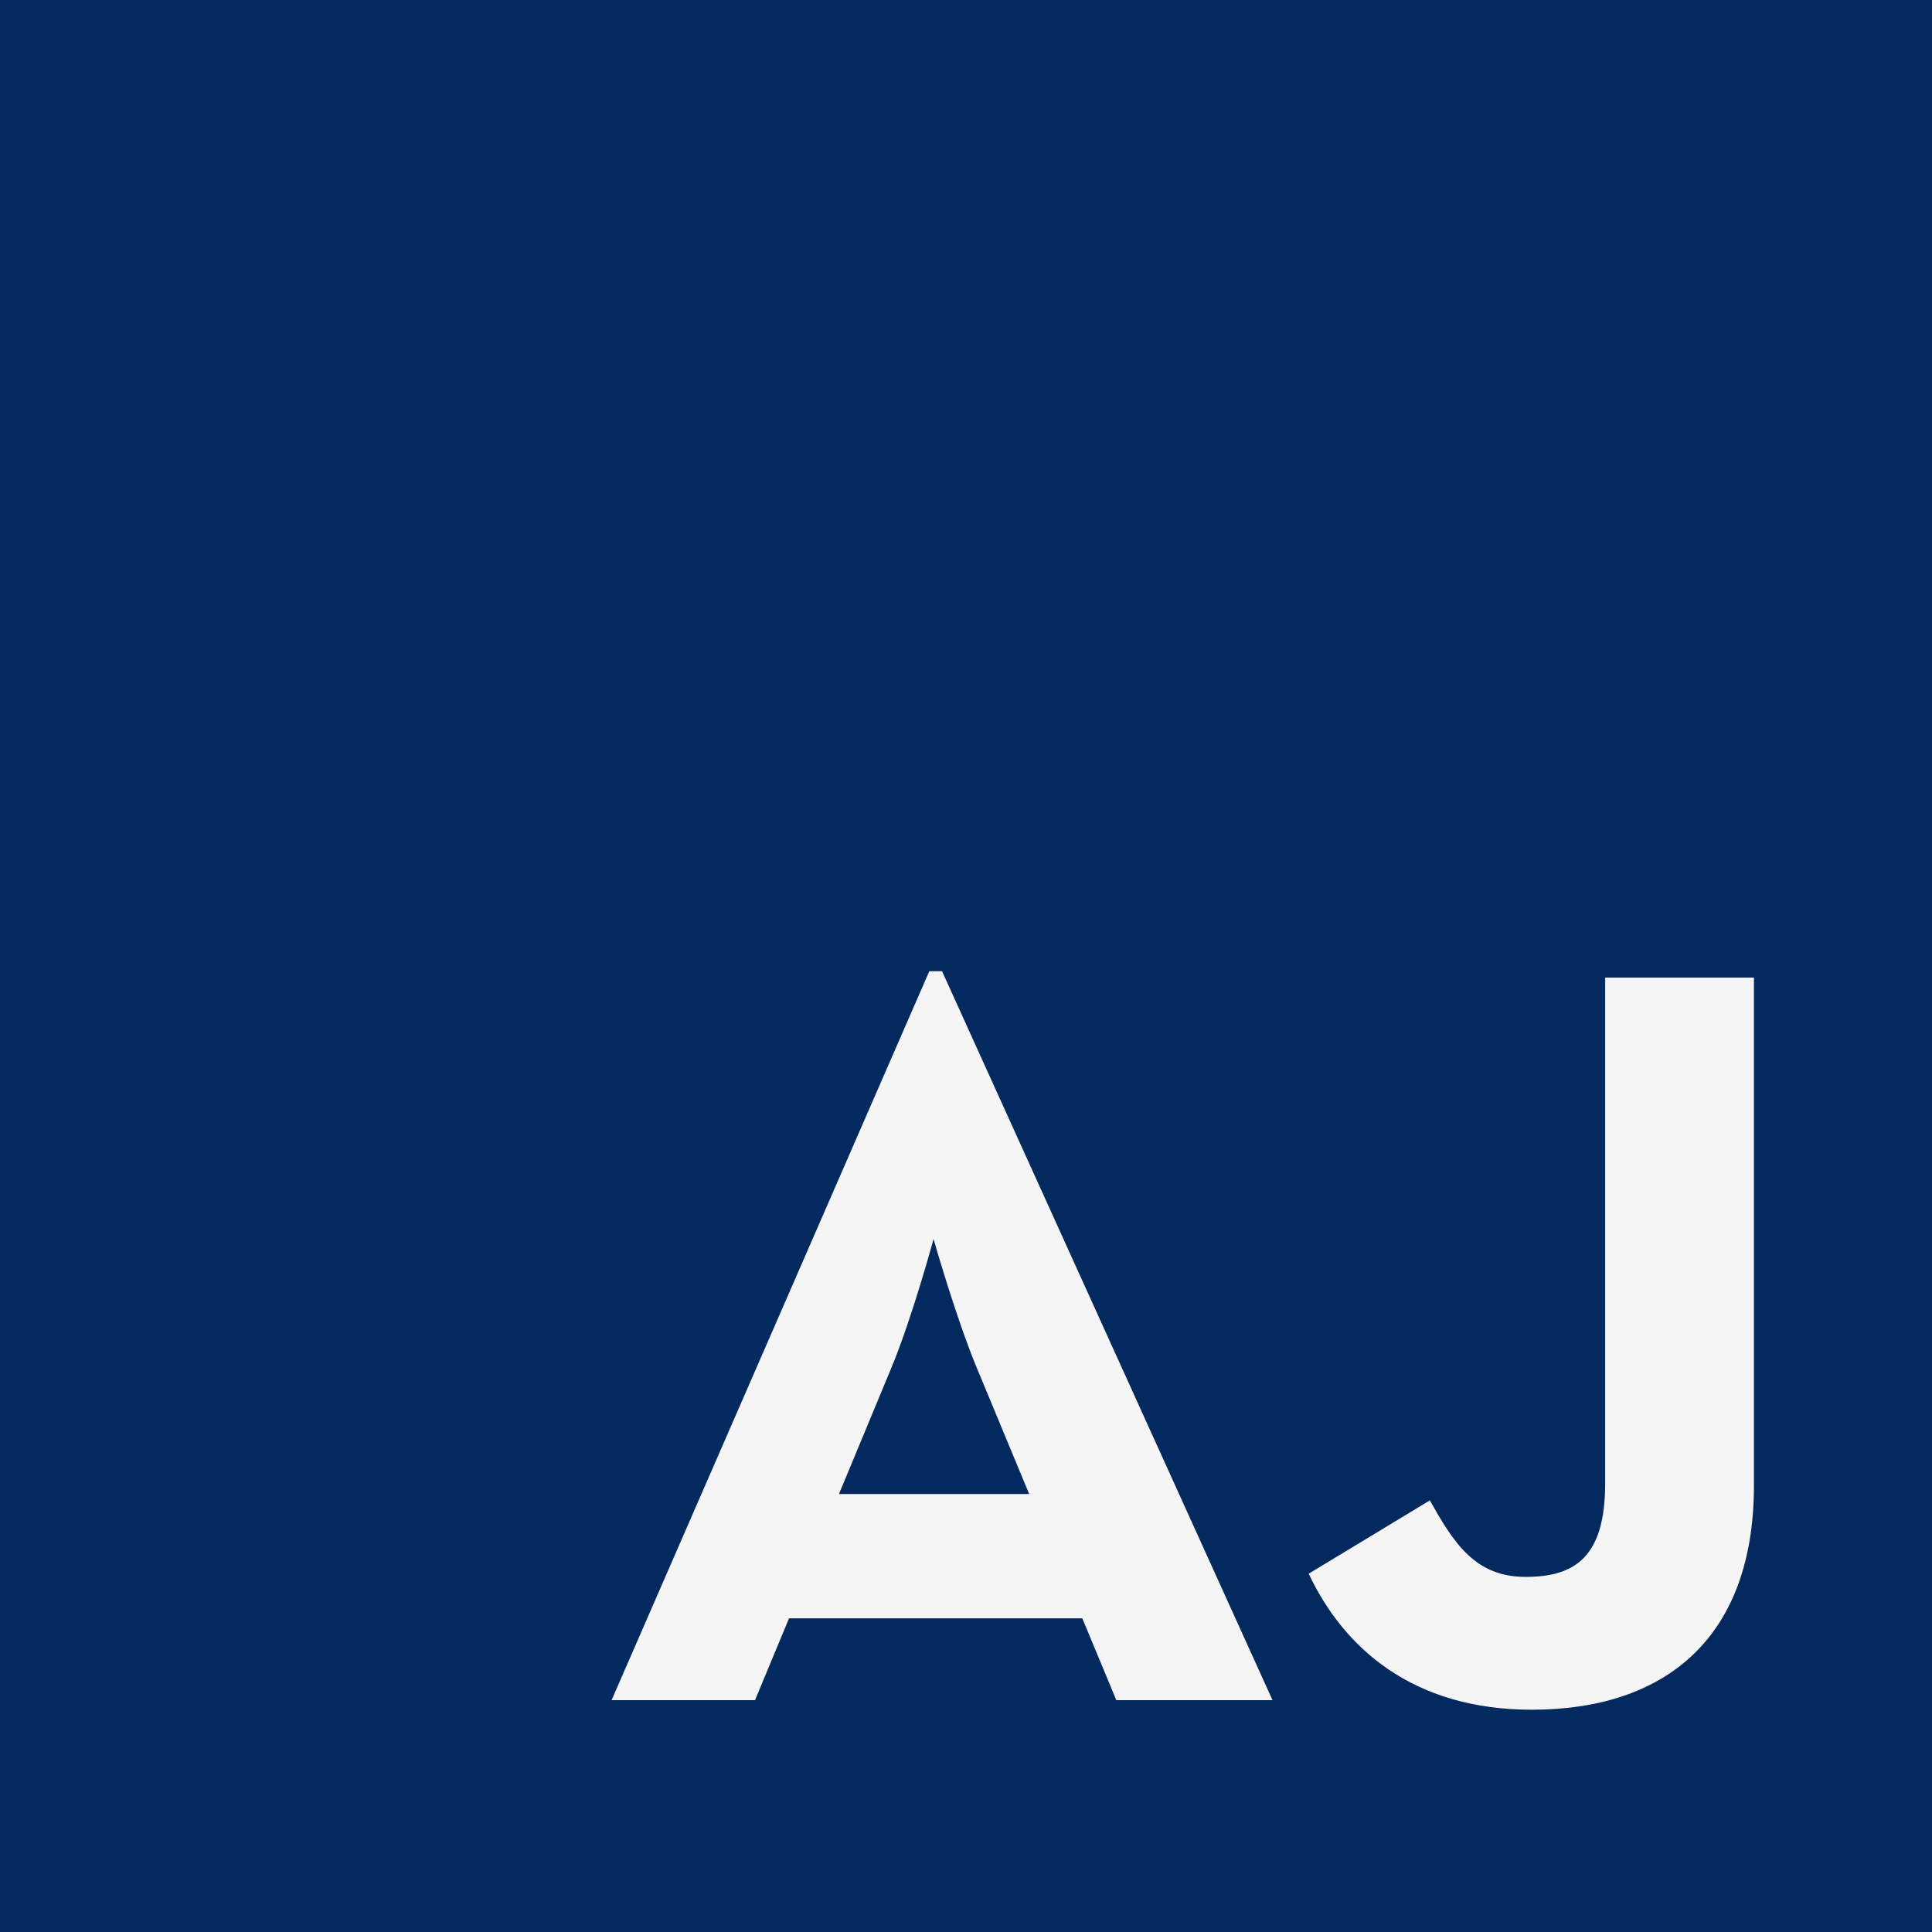 <svg width="70" height="70" viewBox="0 0 100 100" fill="none" xmlns="http://www.w3.org/2000/svg">
<path d="M0 0H100V100H0V0Z" fill="#04295e"/>
<path d="M31.655 88H39.08L40.84 83.765H56.02L57.78 88H65.865L48.76 50.27H48.1L31.655 88ZM43.425 77.33L46.12 70.84C47.22 68.2 48.32 64.13 48.32 64.13C48.32 64.13 49.475 68.2 50.575 70.84L53.27 77.33H43.425Z" fill="#F5F5F5"/>
<path d="M79.288 88.495C86.108 88.495 90.783 84.865 90.783 76.89V50.6H83.083V76.78C83.083 80.63 81.488 81.62 78.958 81.62C76.318 81.62 75.218 79.805 74.008 77.66L67.738 81.455C69.553 85.305 73.128 88.495 79.288 88.495Z" fill="#F5F5F5"/>
</svg>
